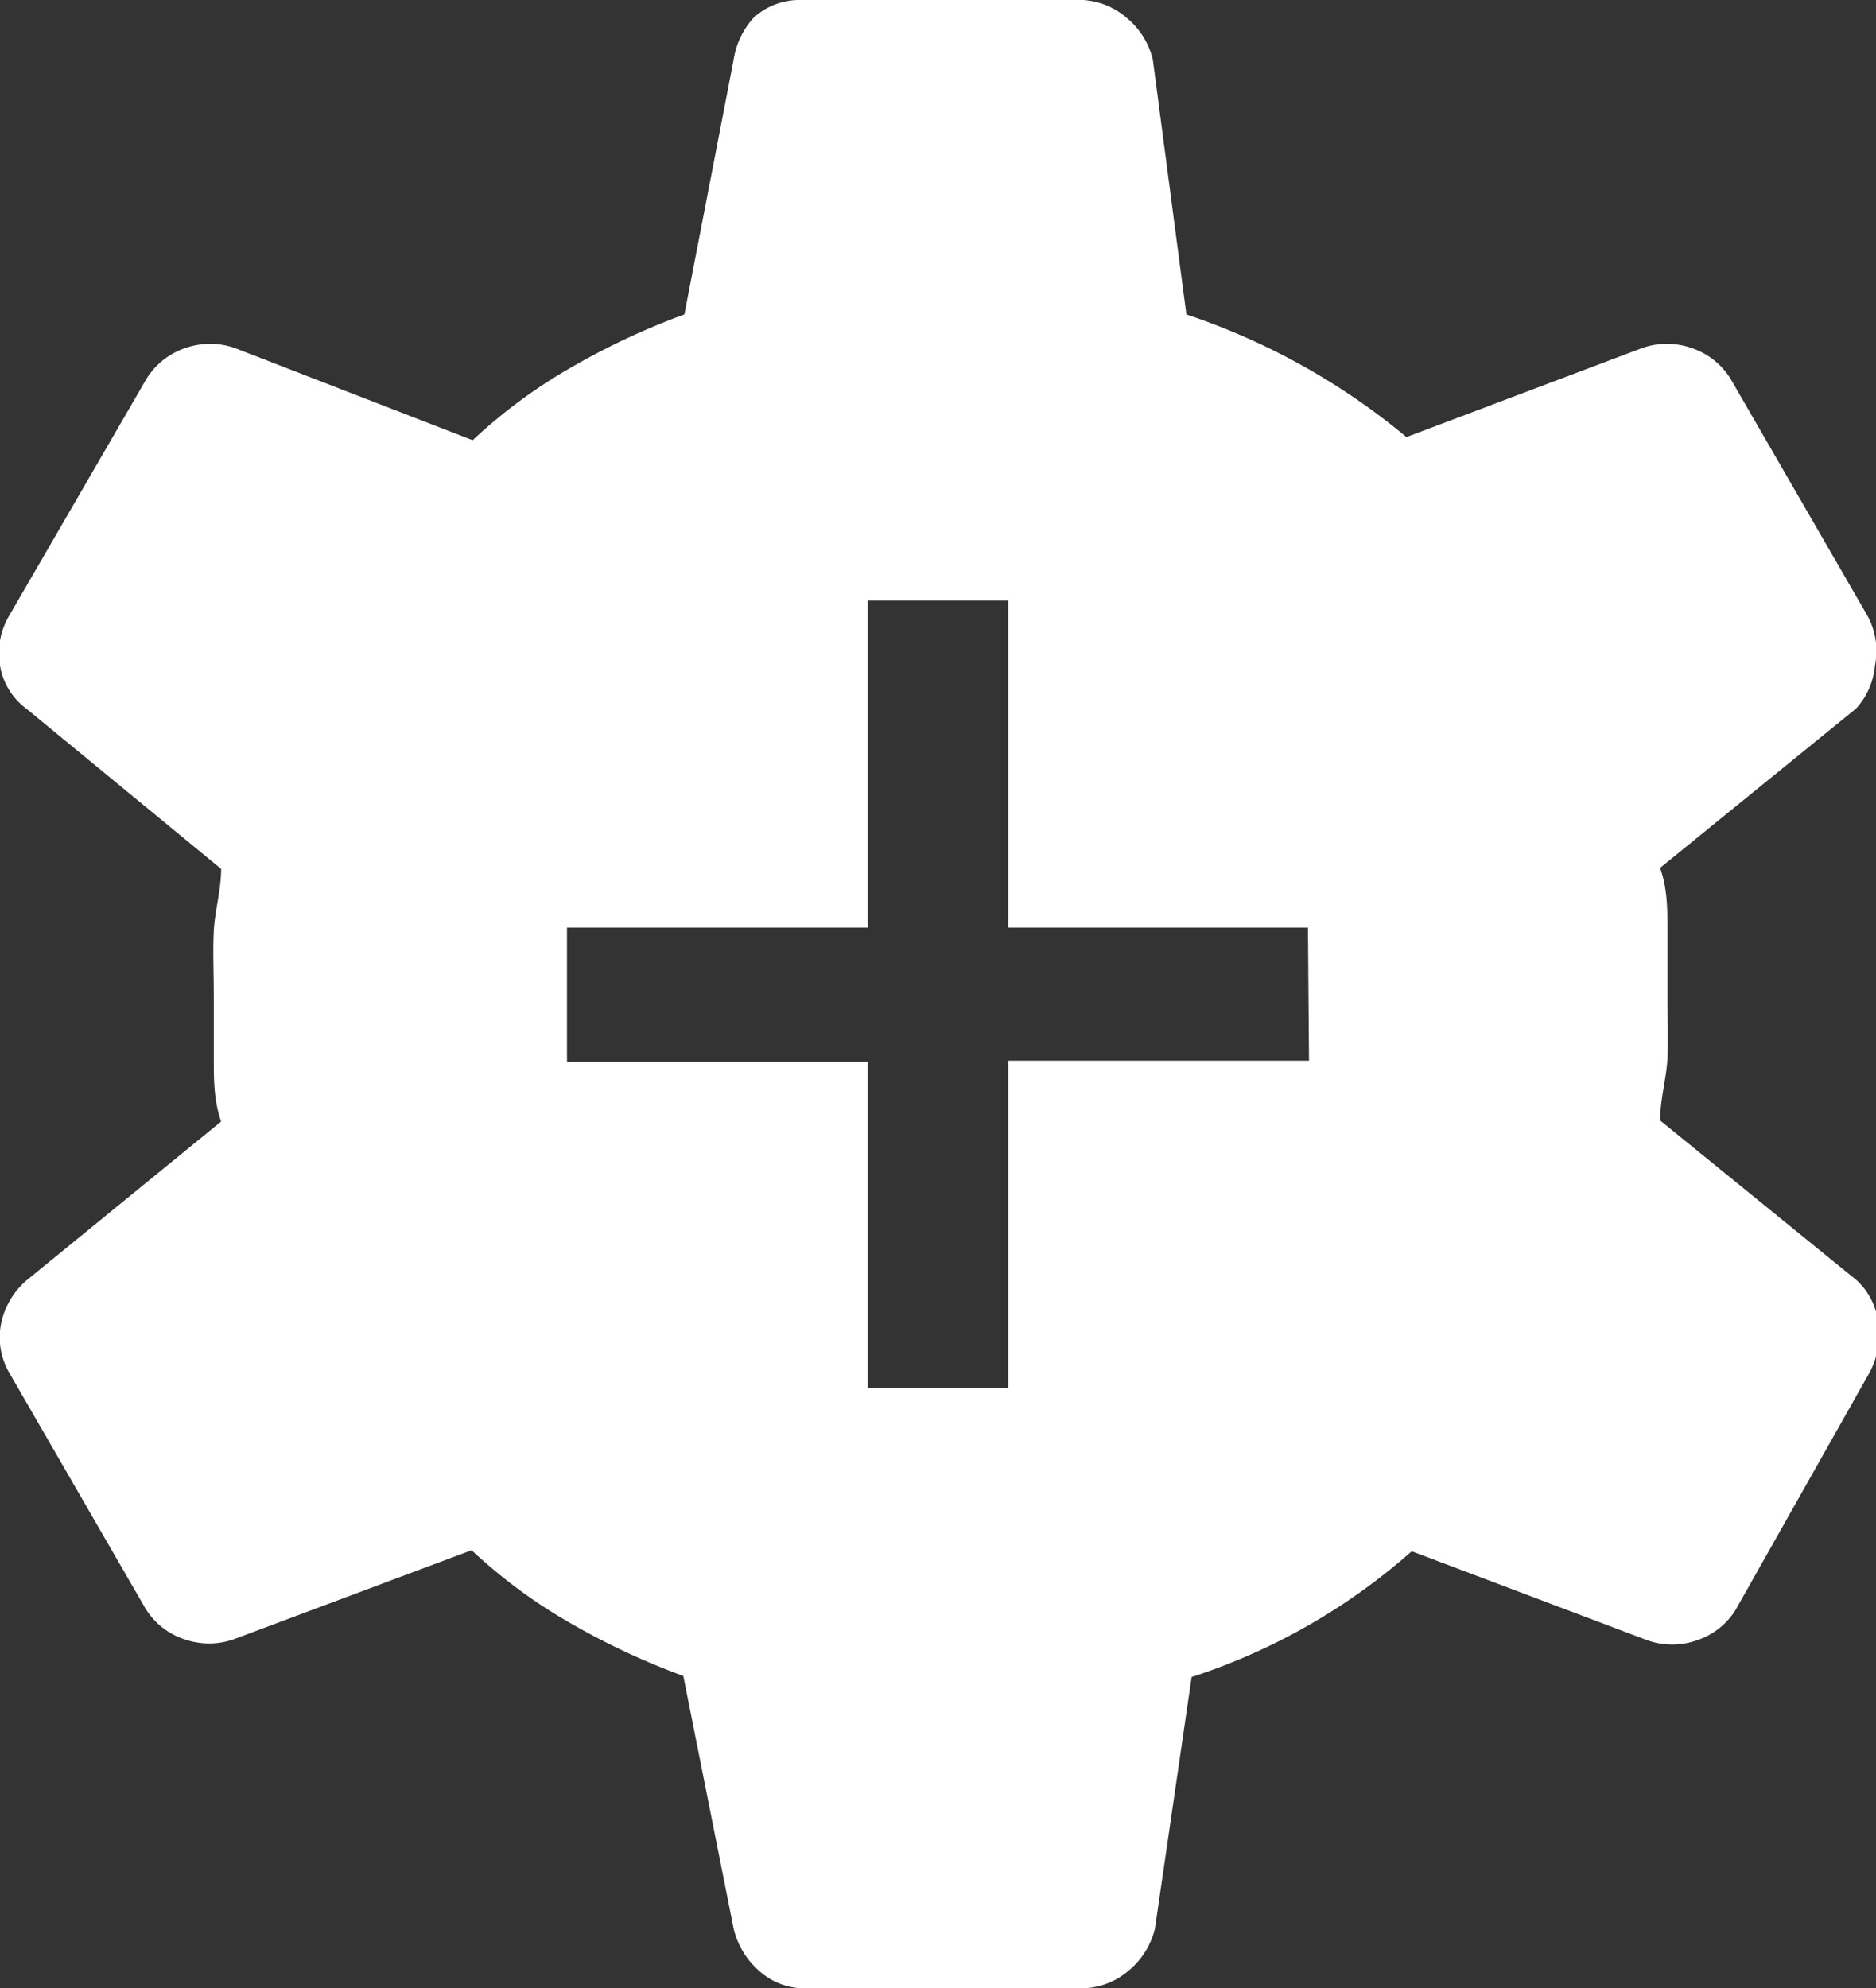 <svg xmlns="http://www.w3.org/2000/svg" viewBox="0 0 17.9 18.97"><rect x="0" y="0" width="17.9" height="18.97" fill="#333333" stroke="none"/><defs><style>.cls-1{fill:#fff;}</style></defs><title>show-settings</title><g id="Layer_2" data-name="Layer 2"><g id="Layer_1-2" data-name="Layer 1"><path class="cls-1" d="M17.89,6.35a.7.7,0,0,0-.08-.49l-1.3-2.25a.7.7,0,0,0-.37-.29.72.72,0,0,0-.47,0l-2.25.85A6.51,6.51,0,0,0,11.32,3L11,.57a.74.74,0,0,0-.25-.4A.7.7,0,0,0,10.25,0H7.65a.65.65,0,0,0-.46.17A.77.77,0,0,0,7,.57L6.53,3a6.85,6.85,0,0,0-1.07.5,5,5,0,0,0-.95.7L2.24,3.32a.72.72,0,0,0-.47,0,.7.7,0,0,0-.37.29L.09,5.87A.7.7,0,0,0,0,6.35a.64.64,0,0,0,.25.41L2.11,8.29c0,.2-.06.4-.07.59s0,.4,0,.64,0,.4,0,.59,0,.39.07.59L.26,12.21a.74.74,0,0,0-.25.42.67.67,0,0,0,.08.47l1.3,2.25a.69.69,0,0,0,.37.29.71.71,0,0,0,.47,0l2.27-.85a5,5,0,0,0,.95.7,6.94,6.94,0,0,0,1.07.5L7,18.4a.77.77,0,0,0,.24.4.65.65,0,0,0,.46.17h2.6a.7.7,0,0,0,.47-.17.75.75,0,0,0,.25-.4l.35-2.4a5.93,5.93,0,0,0,2.1-1.2l2.25.85a.71.71,0,0,0,.47,0,.69.69,0,0,0,.37-.29l1.27-2.25a.76.76,0,0,0,.09-.49.64.64,0,0,0-.21-.41l-1.87-1.52c0-.2.06-.4.07-.59s0-.39,0-.59,0-.44,0-.64,0-.39-.07-.59l1.87-1.52A.7.7,0,0,0,17.89,6.35Zm-5.4,3.77H9.62v3.12H8.28V10.13H5.41V8.85H8.28V5.73H9.62V8.85h2.86Z"/></g></g></svg>